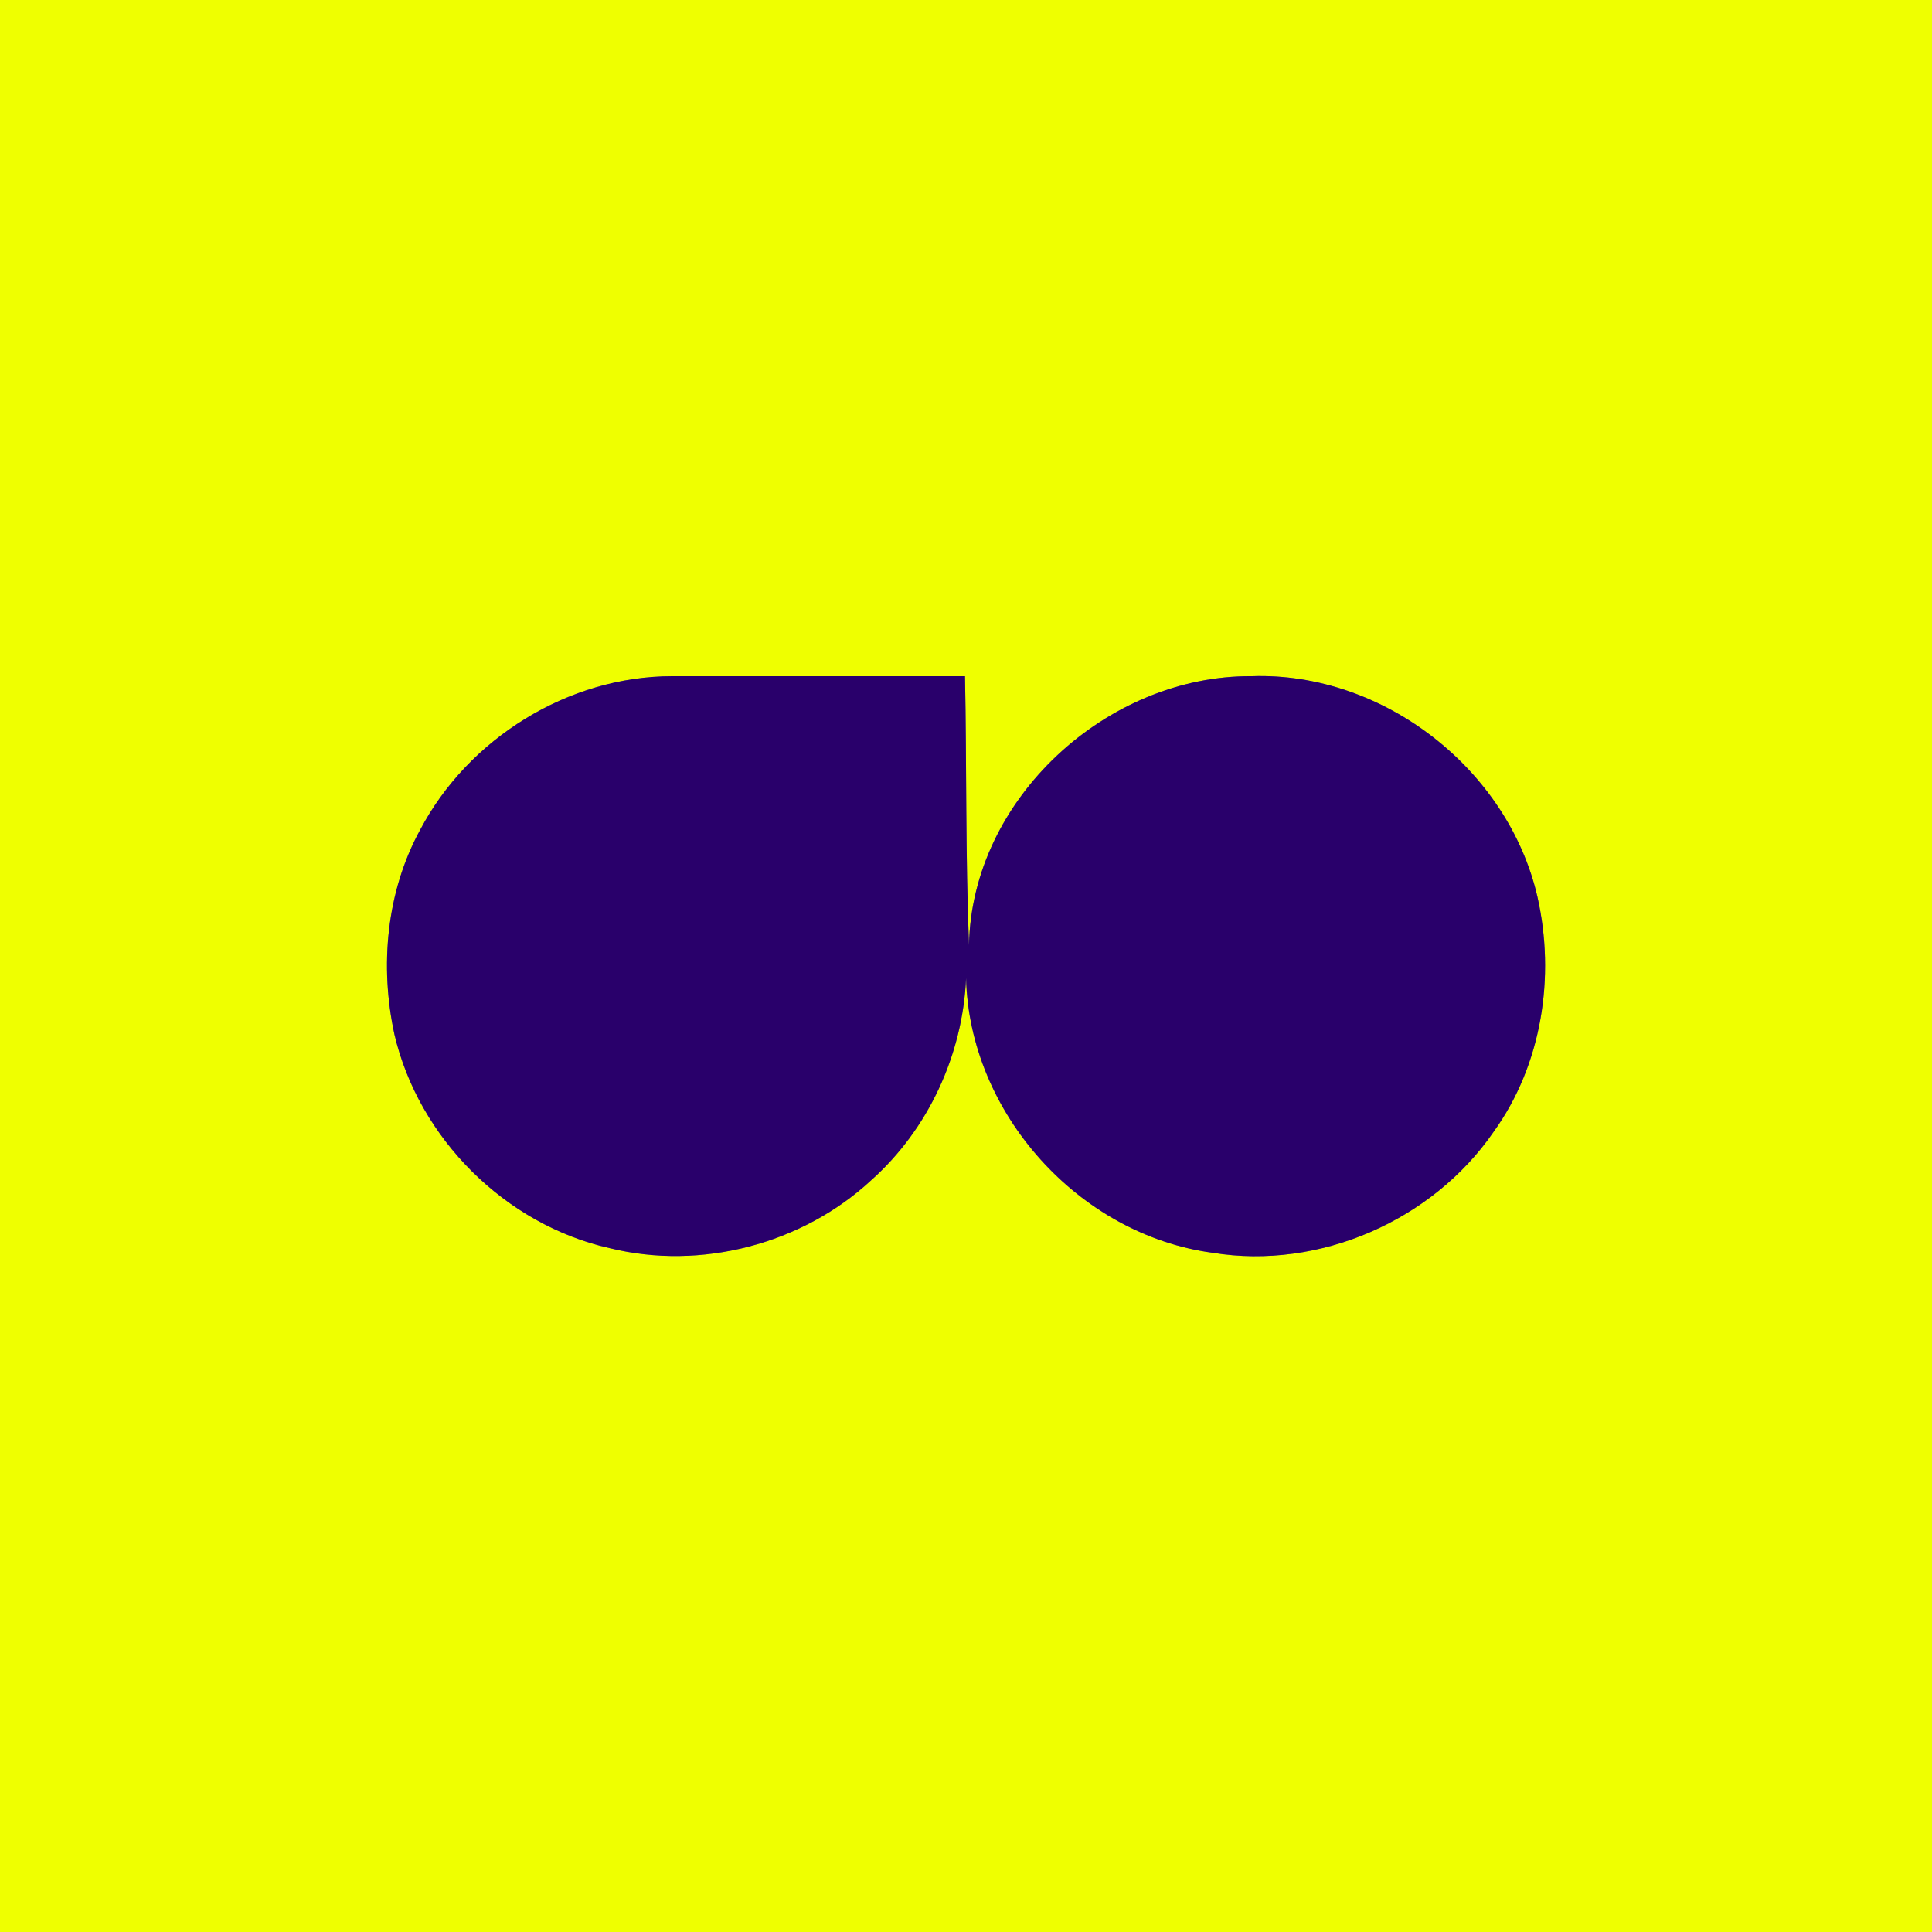 <?xml version="1.0" encoding="UTF-8" ?>
<!DOCTYPE svg PUBLIC "-//W3C//DTD SVG 1.1//EN" "http://www.w3.org/Graphics/SVG/1.1/DTD/svg11.dtd">
<svg width="250pt" height="250pt" viewBox="0 0 250 250" version="1.1" xmlns="http://www.w3.org/2000/svg">
<rect x="0" y="0" width="250" height="250" fill="#808080" stroke="none"/>
<g id="#efff00ff">
<path fill="#efff00" opacity="1.00" d=" M 0.00 0.00 L 250.00 0.00 L 250.00 250.00 L 0.00 250.00 L 0.00 0.00 M 54.36 107.40 C 49.99 115.40 49.12 125.02 51.04 133.85 C 54.19 147.32 65.40 158.48 78.90 161.51 C 90.71 164.42 103.81 160.99 112.72 152.73 C 120.14 146.12 124.57 136.47 125.01 126.57 C 125.43 144.04 139.61 159.79 156.92 162.11 C 170.73 164.35 185.35 157.96 193.27 146.46 C 199.53 137.78 201.28 126.38 198.94 116.04 C 195.13 99.51 178.97 86.93 161.98 87.50 C 143.28 87.36 125.74 103.35 125.39 122.29 C 124.92 110.69 125.10 99.10 124.87 87.50 C 112.25 87.50 99.62 87.50 86.99 87.50 C 73.55 87.50 60.60 95.54 54.36 107.40 Z" />
</g>
<g id="#29006bff">
<path fill="#29006b" opacity="1.00" d=" M 54.36 107.40 C 60.60 95.54 73.55 87.50 86.99 87.50 C 99.62 87.50 112.25 87.50 124.87 87.50 C 125.10 99.10 124.92 110.69 125.39 122.29 C 125.74 103.35 143.28 87.36 161.98 87.50 C 178.97 86.93 195.13 99.51 198.94 116.04 C 201.28 126.38 199.53 137.78 193.27 146.46 C 185.35 157.96 170.73 164.35 156.92 162.11 C 139.61 159.79 125.43 144.04 125.01 126.57 C 124.57 136.47 120.14 146.12 112.72 152.73 C 103.81 160.99 90.71 164.42 78.90 161.51 C 65.40 158.48 54.19 147.32 51.04 133.85 C 49.12 125.02 49.99 115.40 54.36 107.40 Z" />
</g>
</svg>
